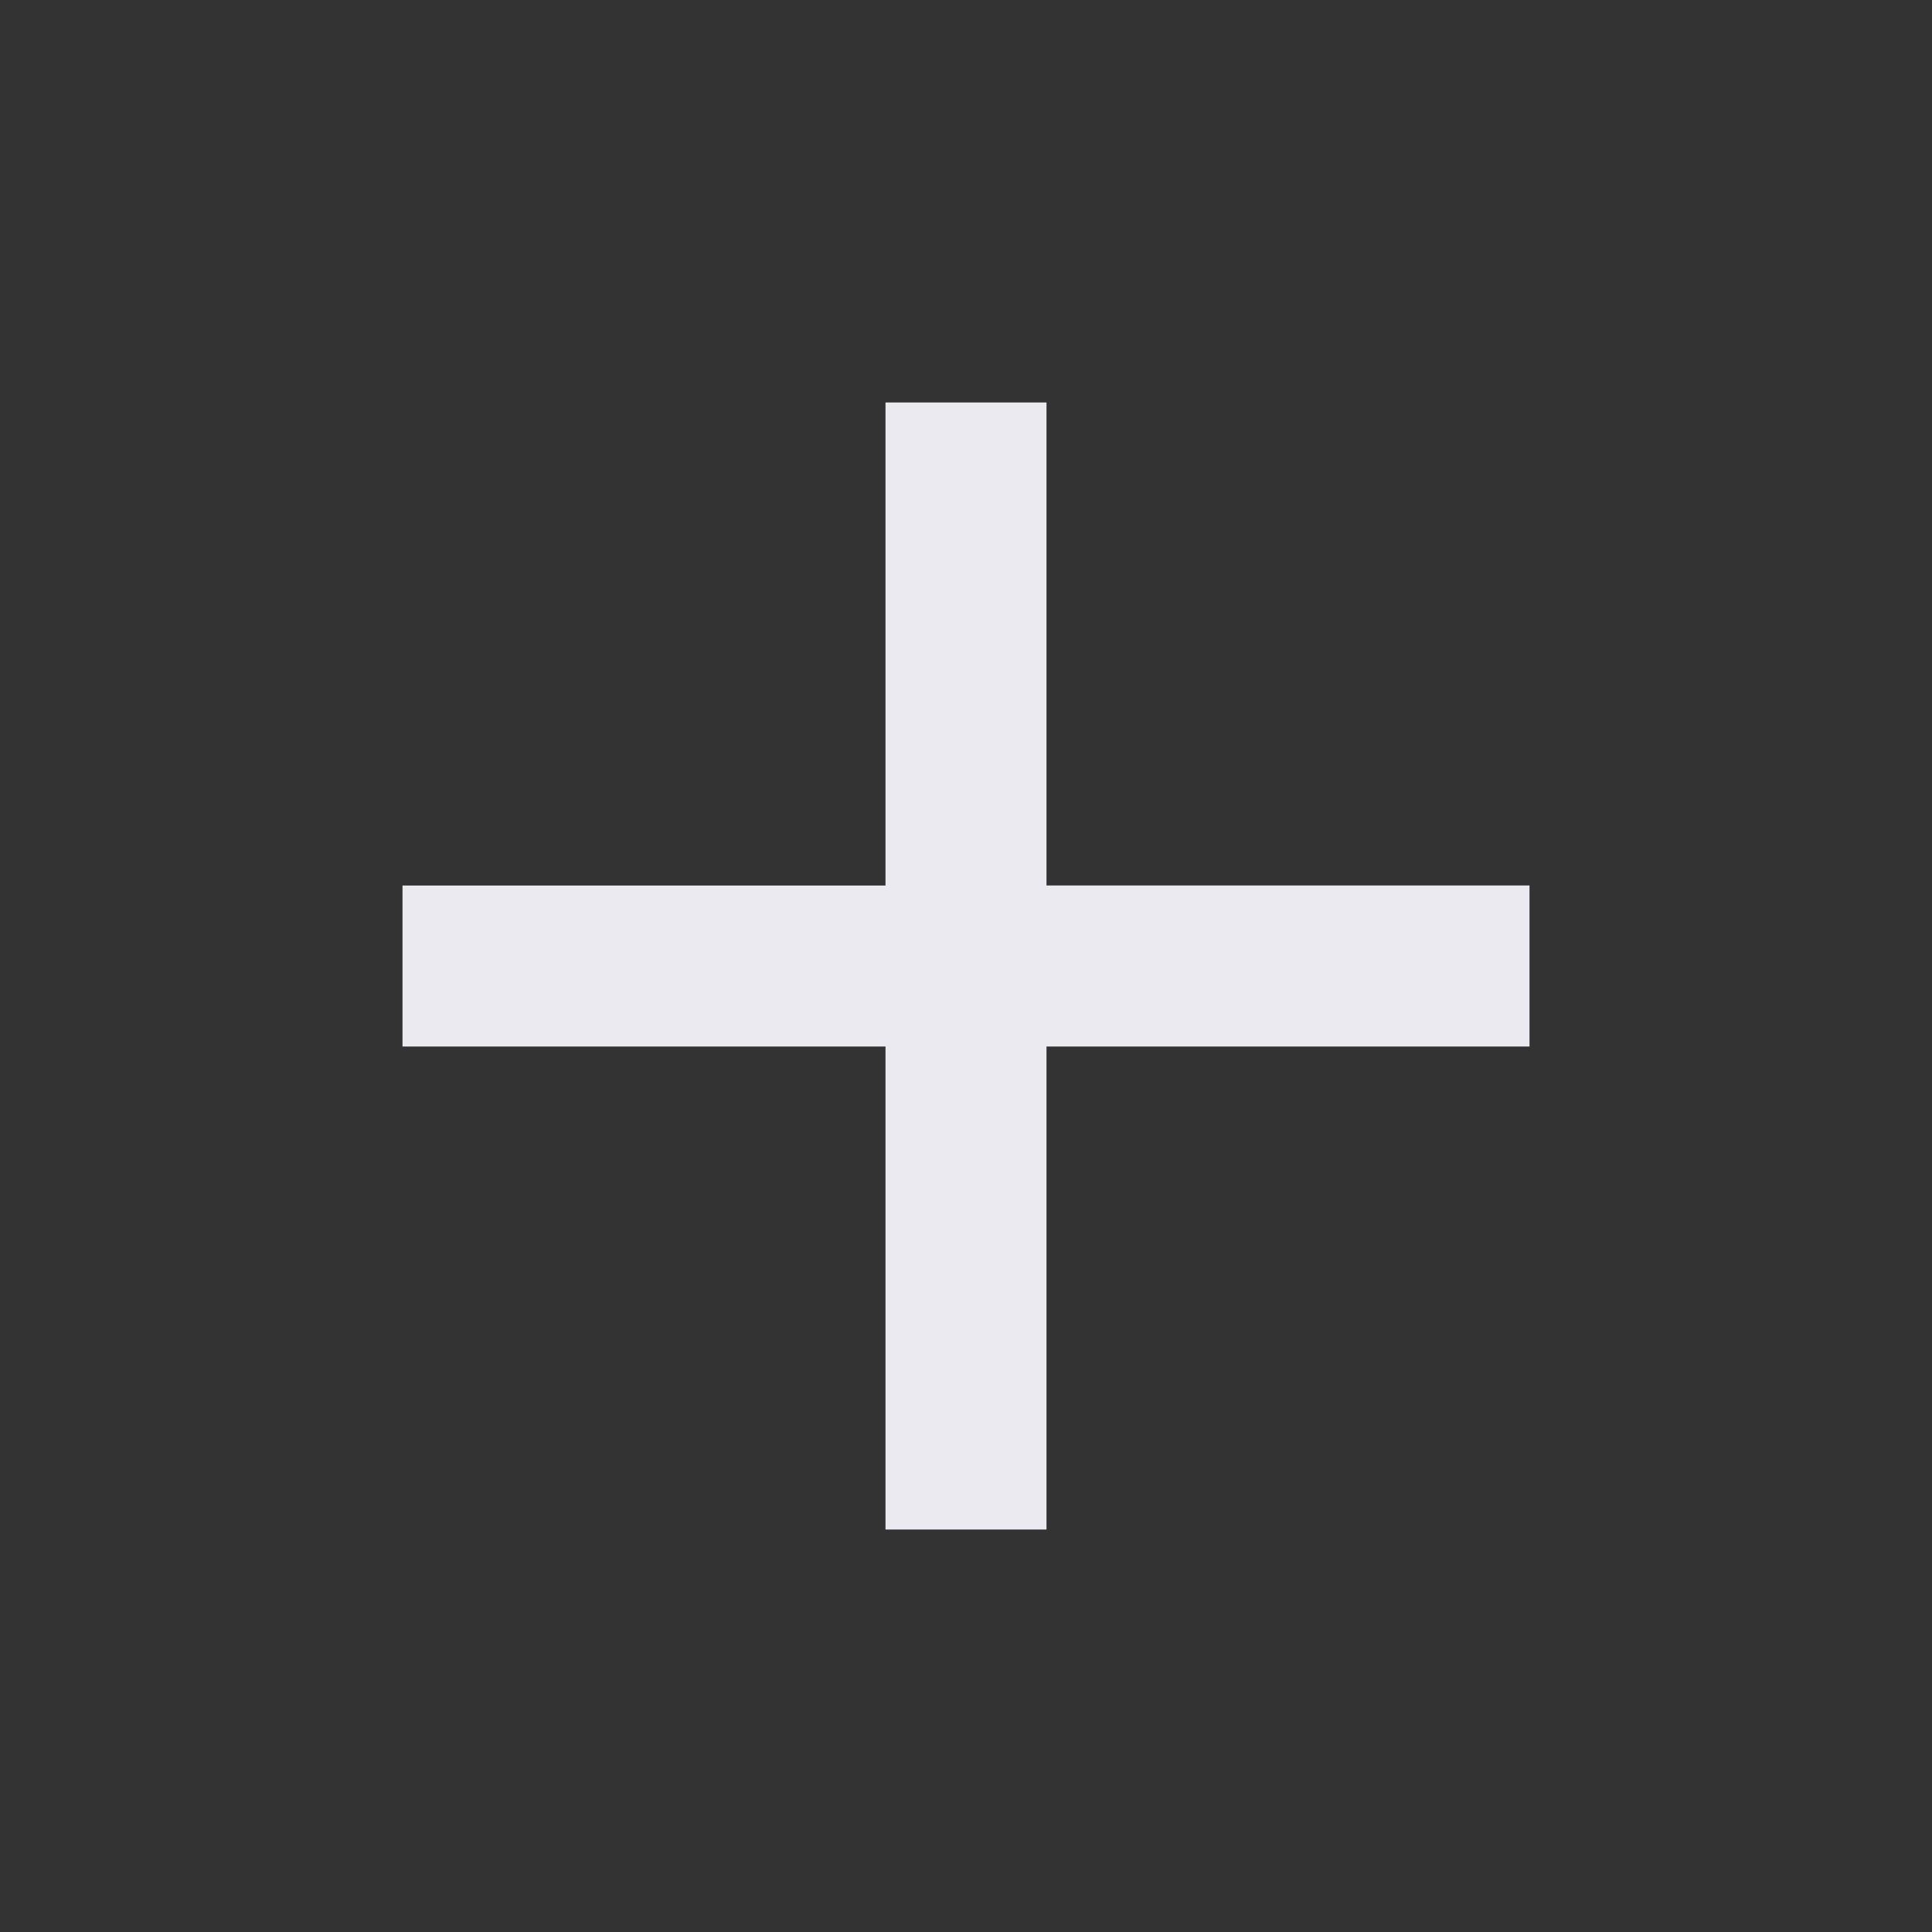 <svg xmlns="http://www.w3.org/2000/svg" width="24" height="24" viewBox="0 0 24 24">
    <rect x="0" y="0" width="24" height="24" fill="#333333" stroke="none"/>
    <path fill="none" d="M0 0h24v24H0z"/>
    <path fill="#eaeaf0" d="M19 13h-6v6h-2v-6H5v-2h6V5h2v6h6z"/>
</svg>
